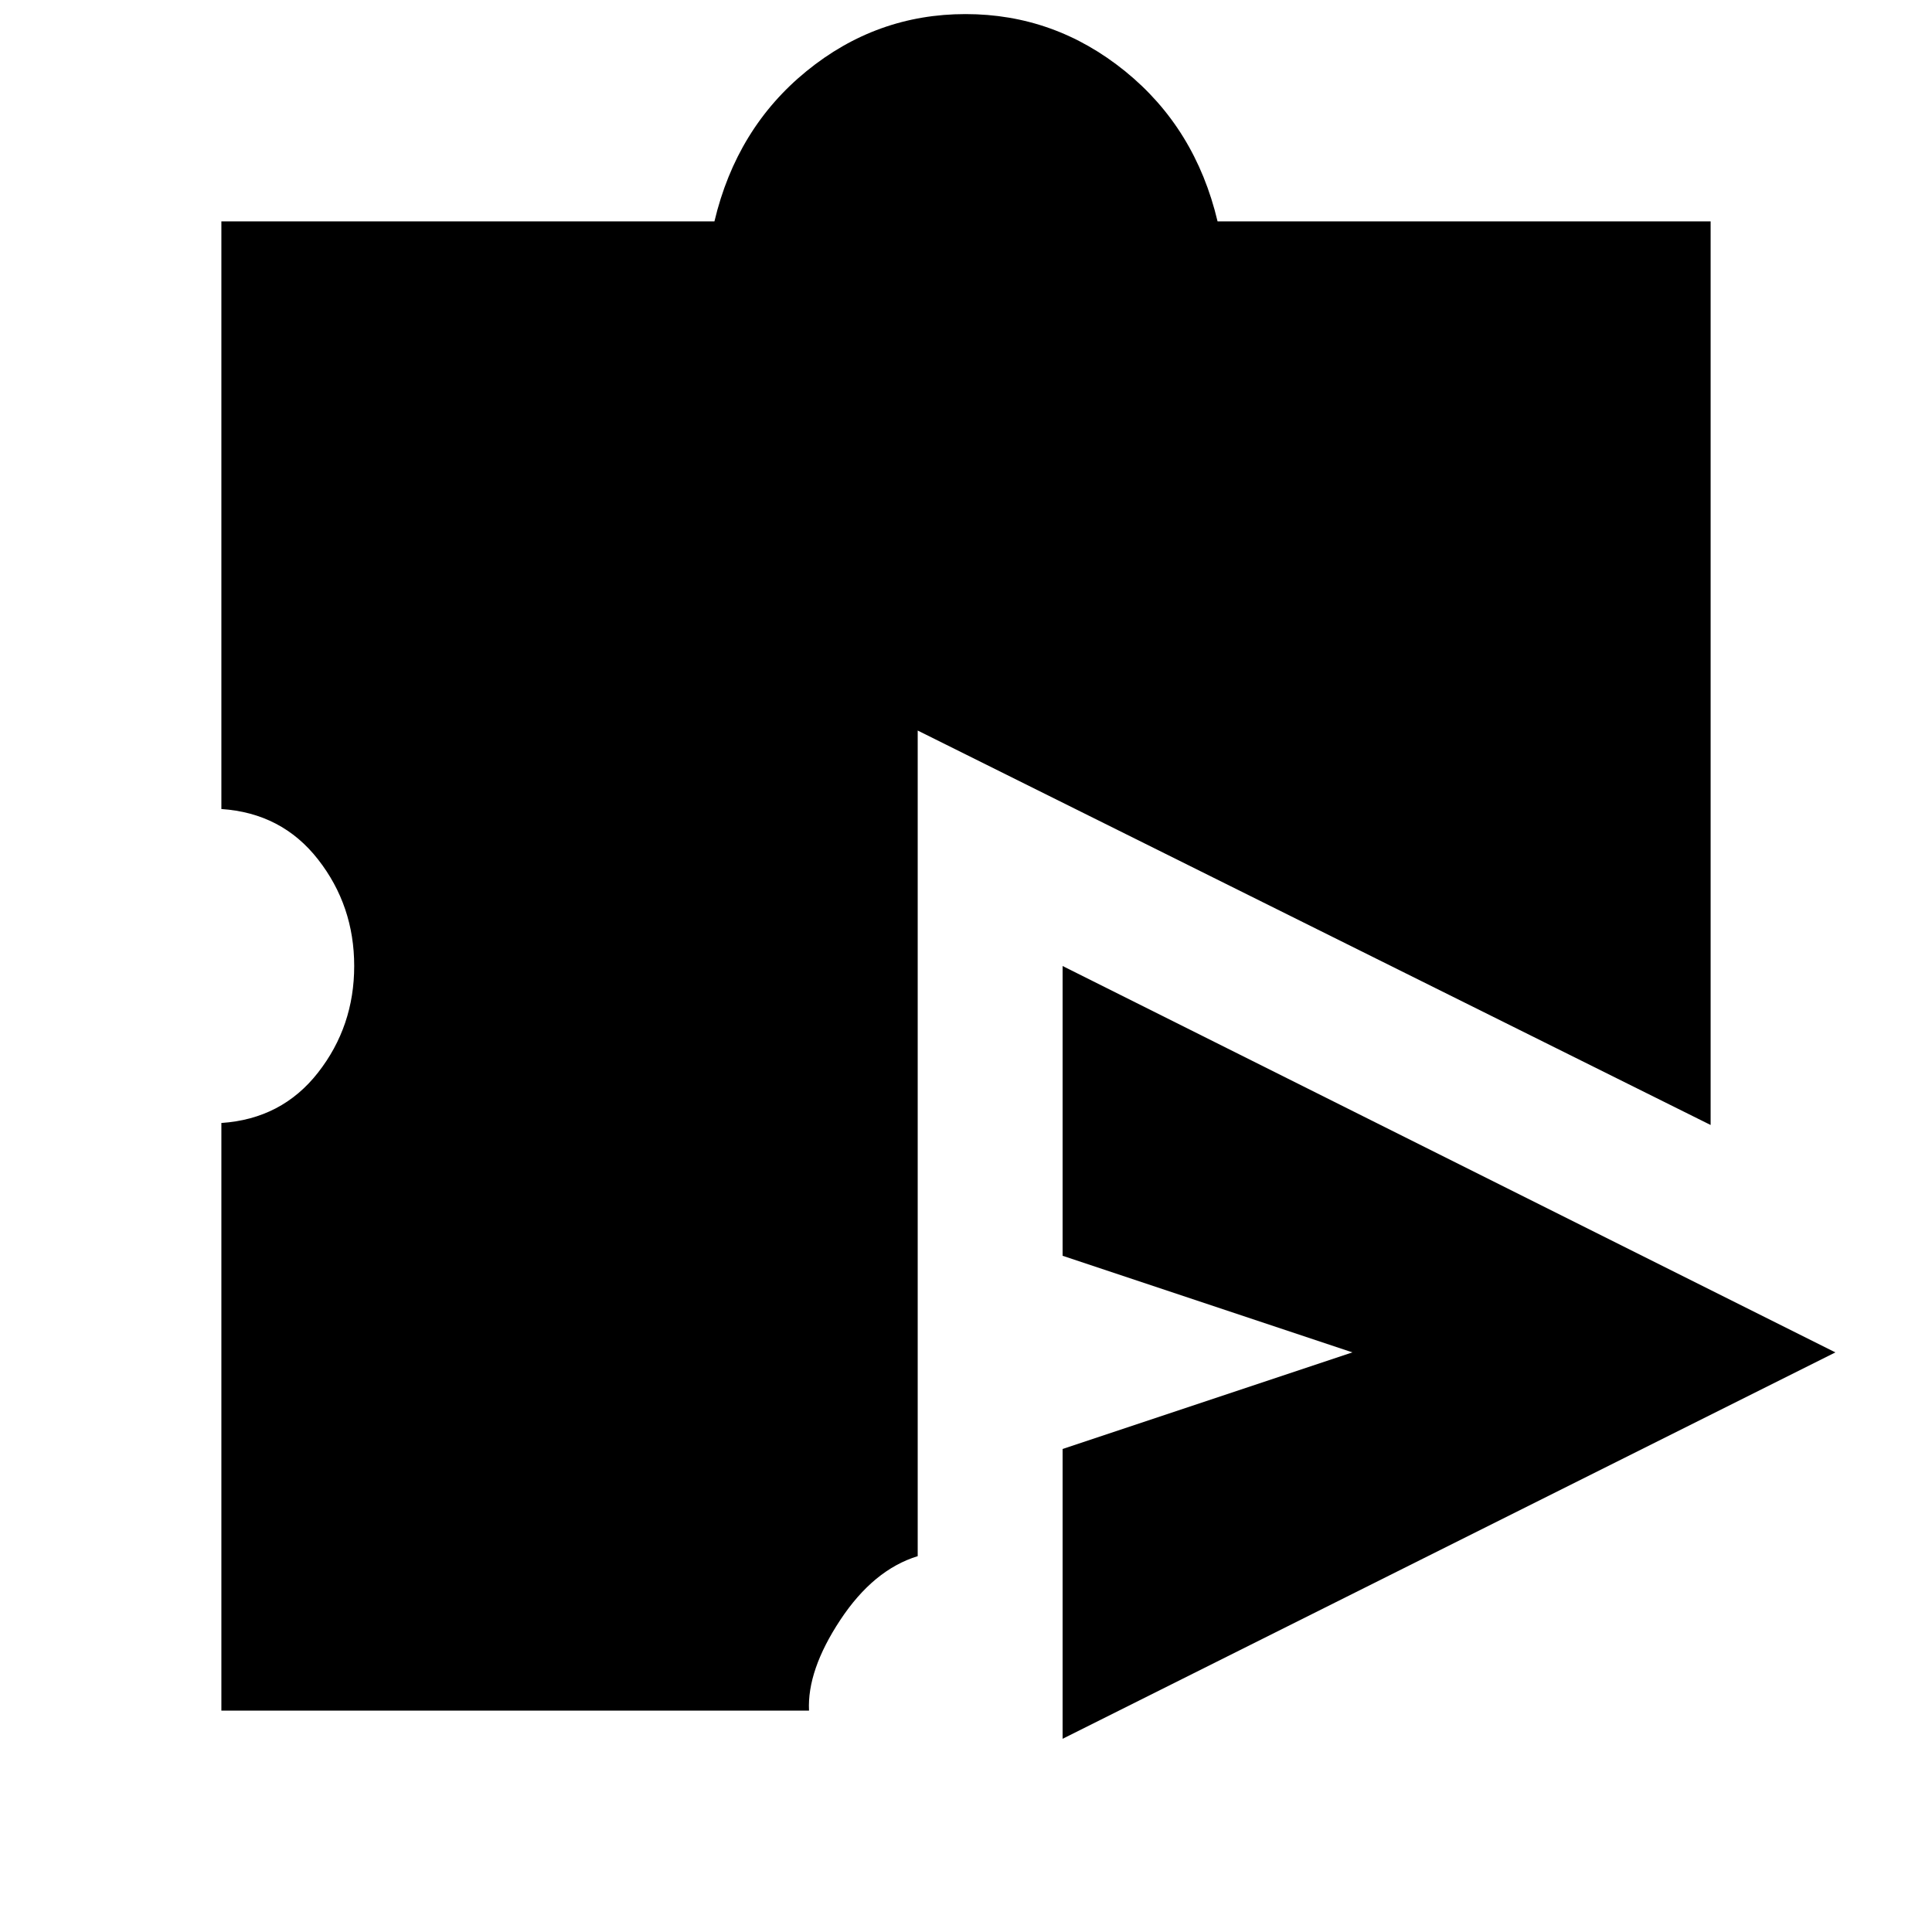<svg xmlns="http://www.w3.org/2000/svg" height="20" viewBox="0 -960 960 960" width="20"><path d="M528-96v-144l144-48-144-48v-144l384 192L528-96Zm-418-14v-292q30-2 48-25t18-53q0-30-18-53t-48-25v-292h245q11-46.32 45.77-74.66 34.78-28.34 79-28.34Q524-953 559-924.66q35 28.34 46 74.66h245v449L456-597v410.25Q434-180 417.5-155T402-110H110Z"/></svg>